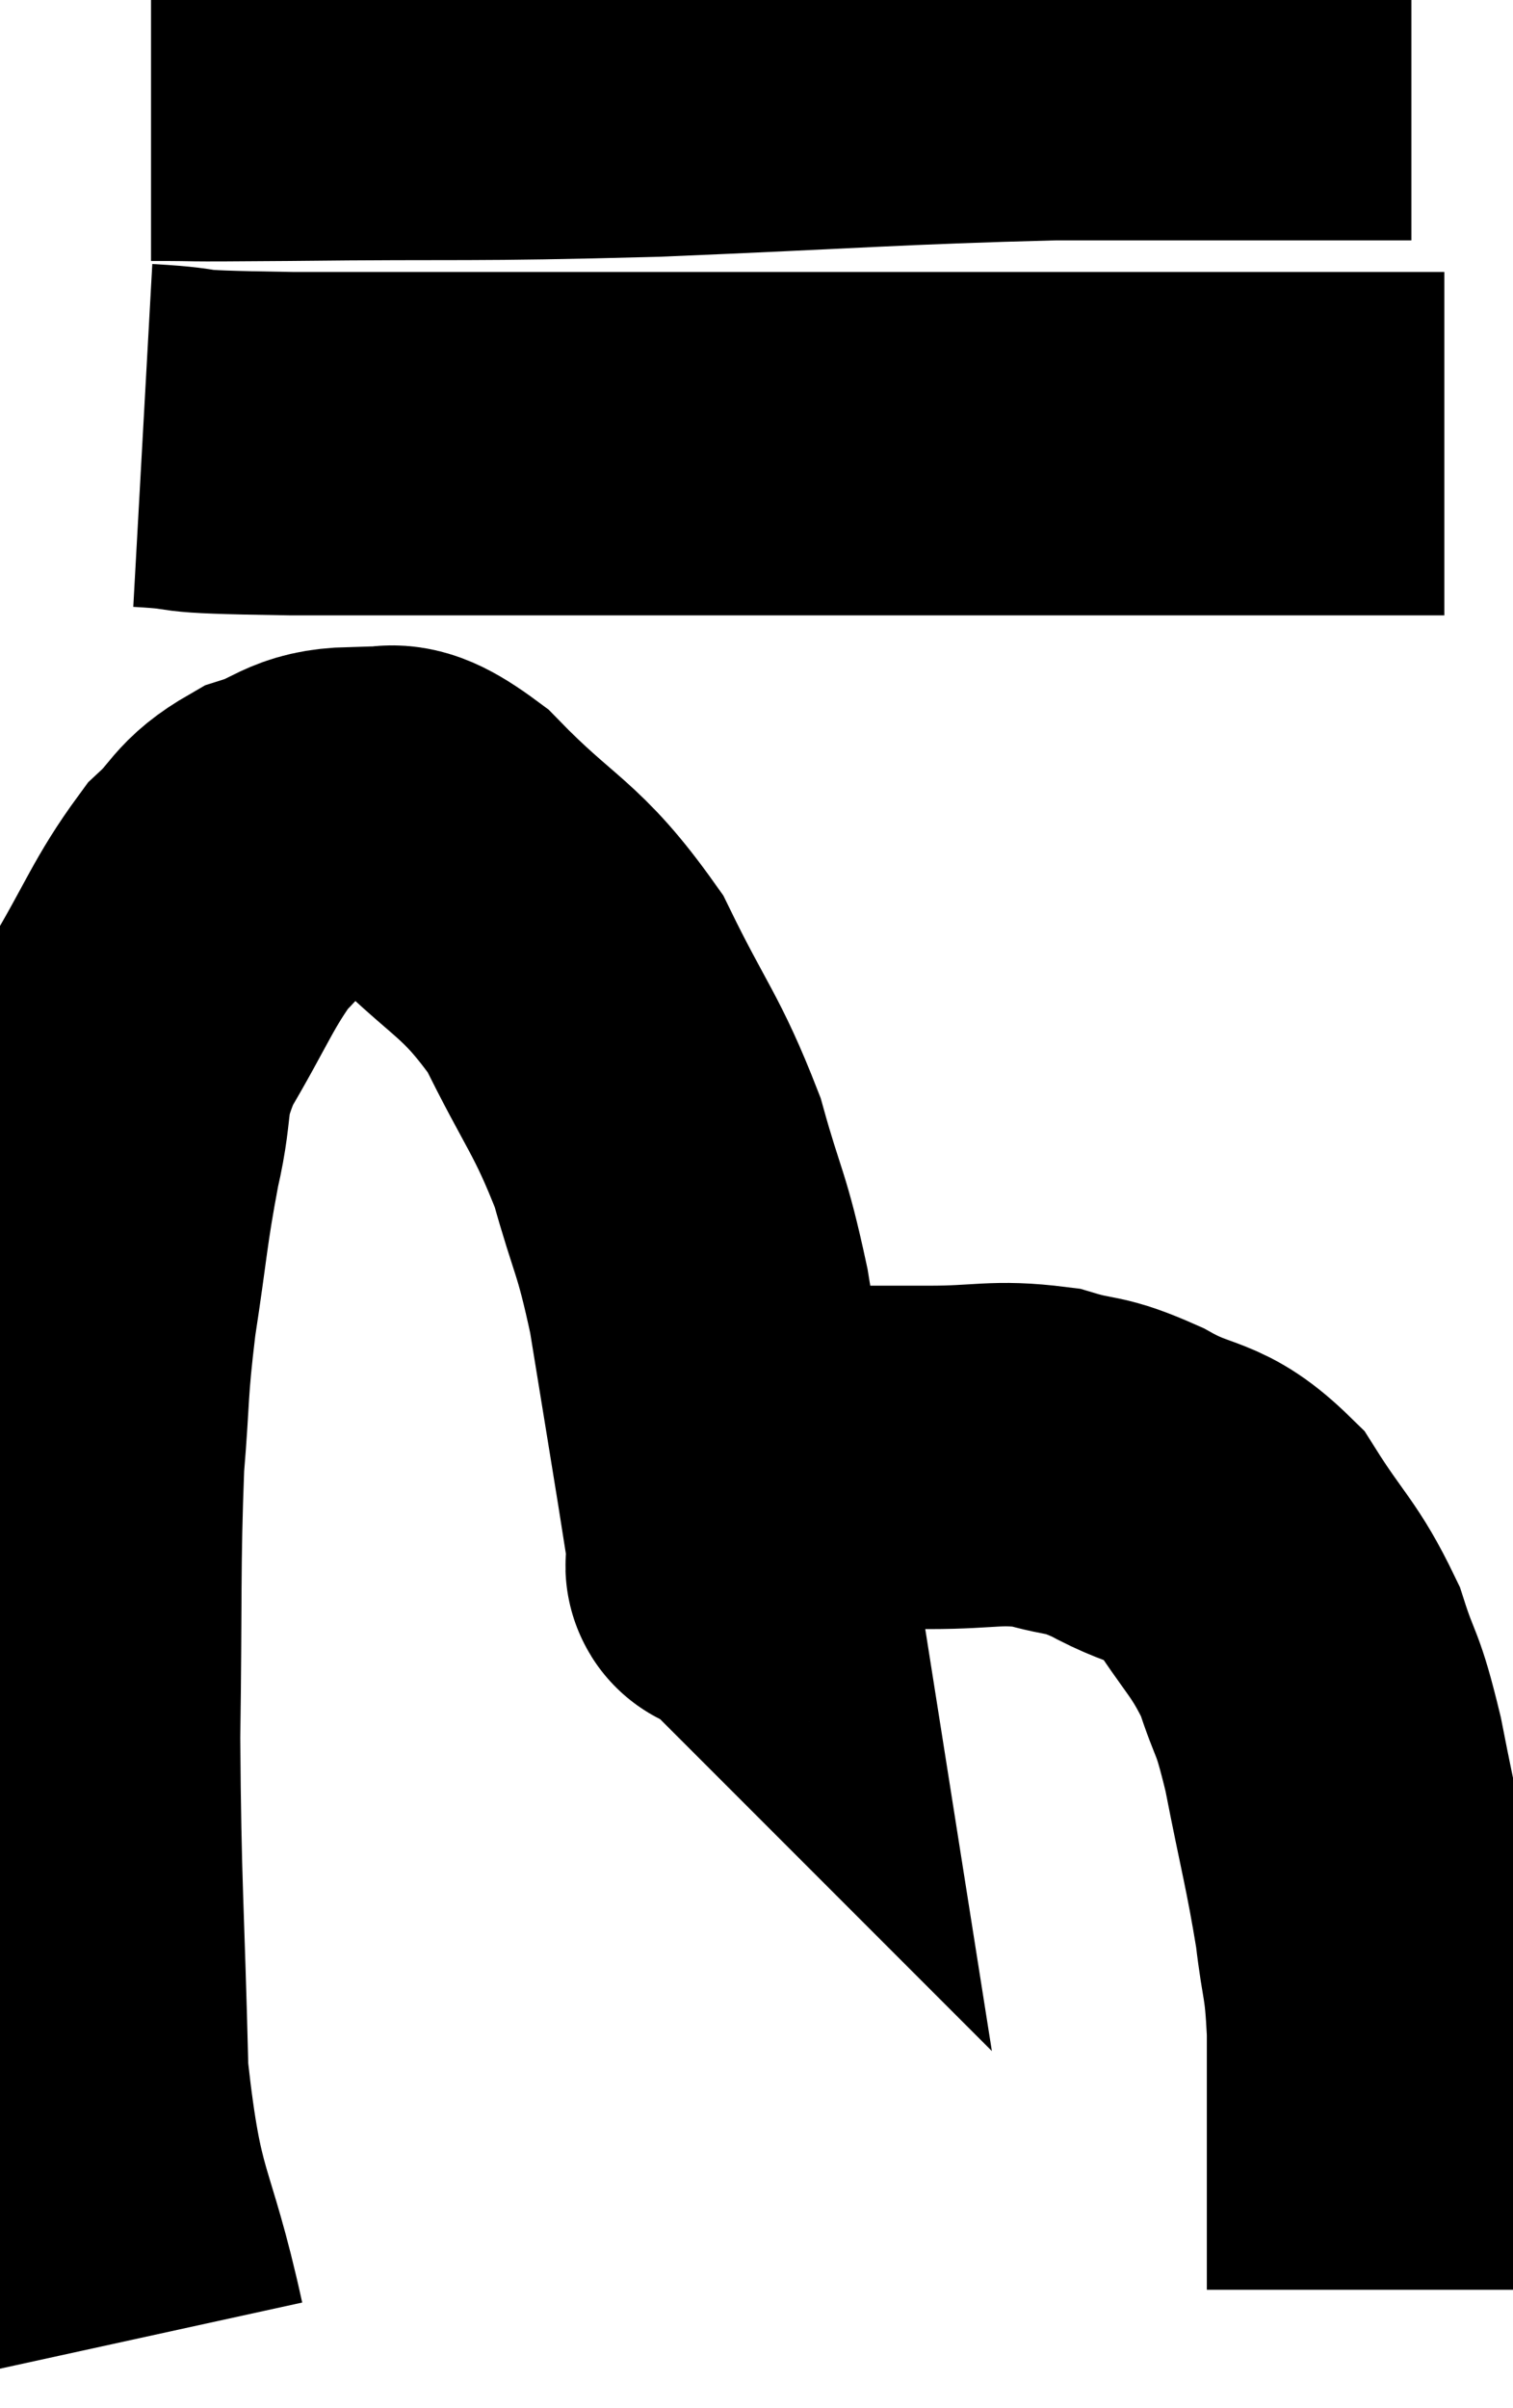 <svg xmlns="http://www.w3.org/2000/svg" viewBox="9.8 4.46 22.04 35.06" width="22.04" height="35.06"><path d="M 12 5.76 C 12.99 5.76, 12.15 5.775, 13.98 5.76 C 16.65 5.73, 16.53 5.775, 19.32 5.7 C 22.23 5.58, 22.8 5.52, 25.14 5.46 C 26.91 5.46, 27.405 5.46, 28.68 5.46 C 29.46 5.46, 29.82 5.46, 30.24 5.46 L 30.36 5.46" fill="none" stroke="black" stroke-width="5"></path><path d="M 11.88 10.8 C 12.96 10.86, 12.015 10.89, 14.04 10.92 C 17.01 10.92, 17.265 10.92, 19.98 10.92 C 22.44 10.92, 22.74 10.92, 24.9 10.92 C 26.76 10.92, 27.435 10.92, 28.62 10.92 C 29.13 10.92, 29.085 10.92, 29.64 10.92 L 30.84 10.92" fill="none" stroke="black" stroke-width="5"></path><path d="M 11.76 38.52 C 11.34 36.6, 11.16 36.87, 10.92 34.68 C 10.86 32.22, 10.815 31.995, 10.8 29.76 C 10.83 27.75, 10.8 27.285, 10.86 25.74 C 10.95 24.66, 10.905 24.705, 11.04 23.58 C 11.22 22.41, 11.205 22.275, 11.4 21.24 C 11.61 20.34, 11.43 20.37, 11.82 19.44 C 12.39 18.48, 12.465 18.195, 12.96 17.52 C 13.38 17.13, 13.305 17.025, 13.8 16.74 C 14.37 16.56, 14.355 16.395, 14.94 16.38 C 15.54 16.53, 15.33 16.08, 16.14 16.68 C 17.16 17.73, 17.37 17.64, 18.18 18.78 C 18.78 20.01, 18.93 20.085, 19.38 21.24 C 19.68 22.32, 19.725 22.215, 19.98 23.4 C 20.19 24.69, 20.25 25.05, 20.4 25.98 C 20.49 26.55, 20.535 26.835, 20.58 27.12 C 20.58 27.12, 20.58 27.12, 20.58 27.12 C 20.58 27.12, 20.565 27.105, 20.58 27.12 C 20.61 27.15, 20.43 27.375, 20.64 27.18 C 21.03 26.76, 20.97 26.715, 21.42 26.34 C 21.93 26.01, 21.96 25.845, 22.44 25.68 C 22.89 25.68, 22.695 25.68, 23.34 25.68 C 24.18 25.68, 24.3 25.59, 25.02 25.68 C 25.62 25.86, 25.545 25.74, 26.22 26.04 C 26.97 26.46, 27.09 26.265, 27.72 26.88 C 28.23 27.69, 28.365 27.72, 28.74 28.5 C 28.98 29.25, 28.98 29.01, 29.22 30 C 29.46 31.23, 29.535 31.455, 29.7 32.46 C 29.79 33.24, 29.835 33.12, 29.88 34.02 C 29.88 35.04, 29.88 35.16, 29.88 36.06 C 29.88 36.84, 29.88 37.185, 29.88 37.62 C 29.88 37.71, 29.88 37.755, 29.88 37.8 L 29.88 37.8" fill="none" stroke="black" stroke-width="5"></path></svg>